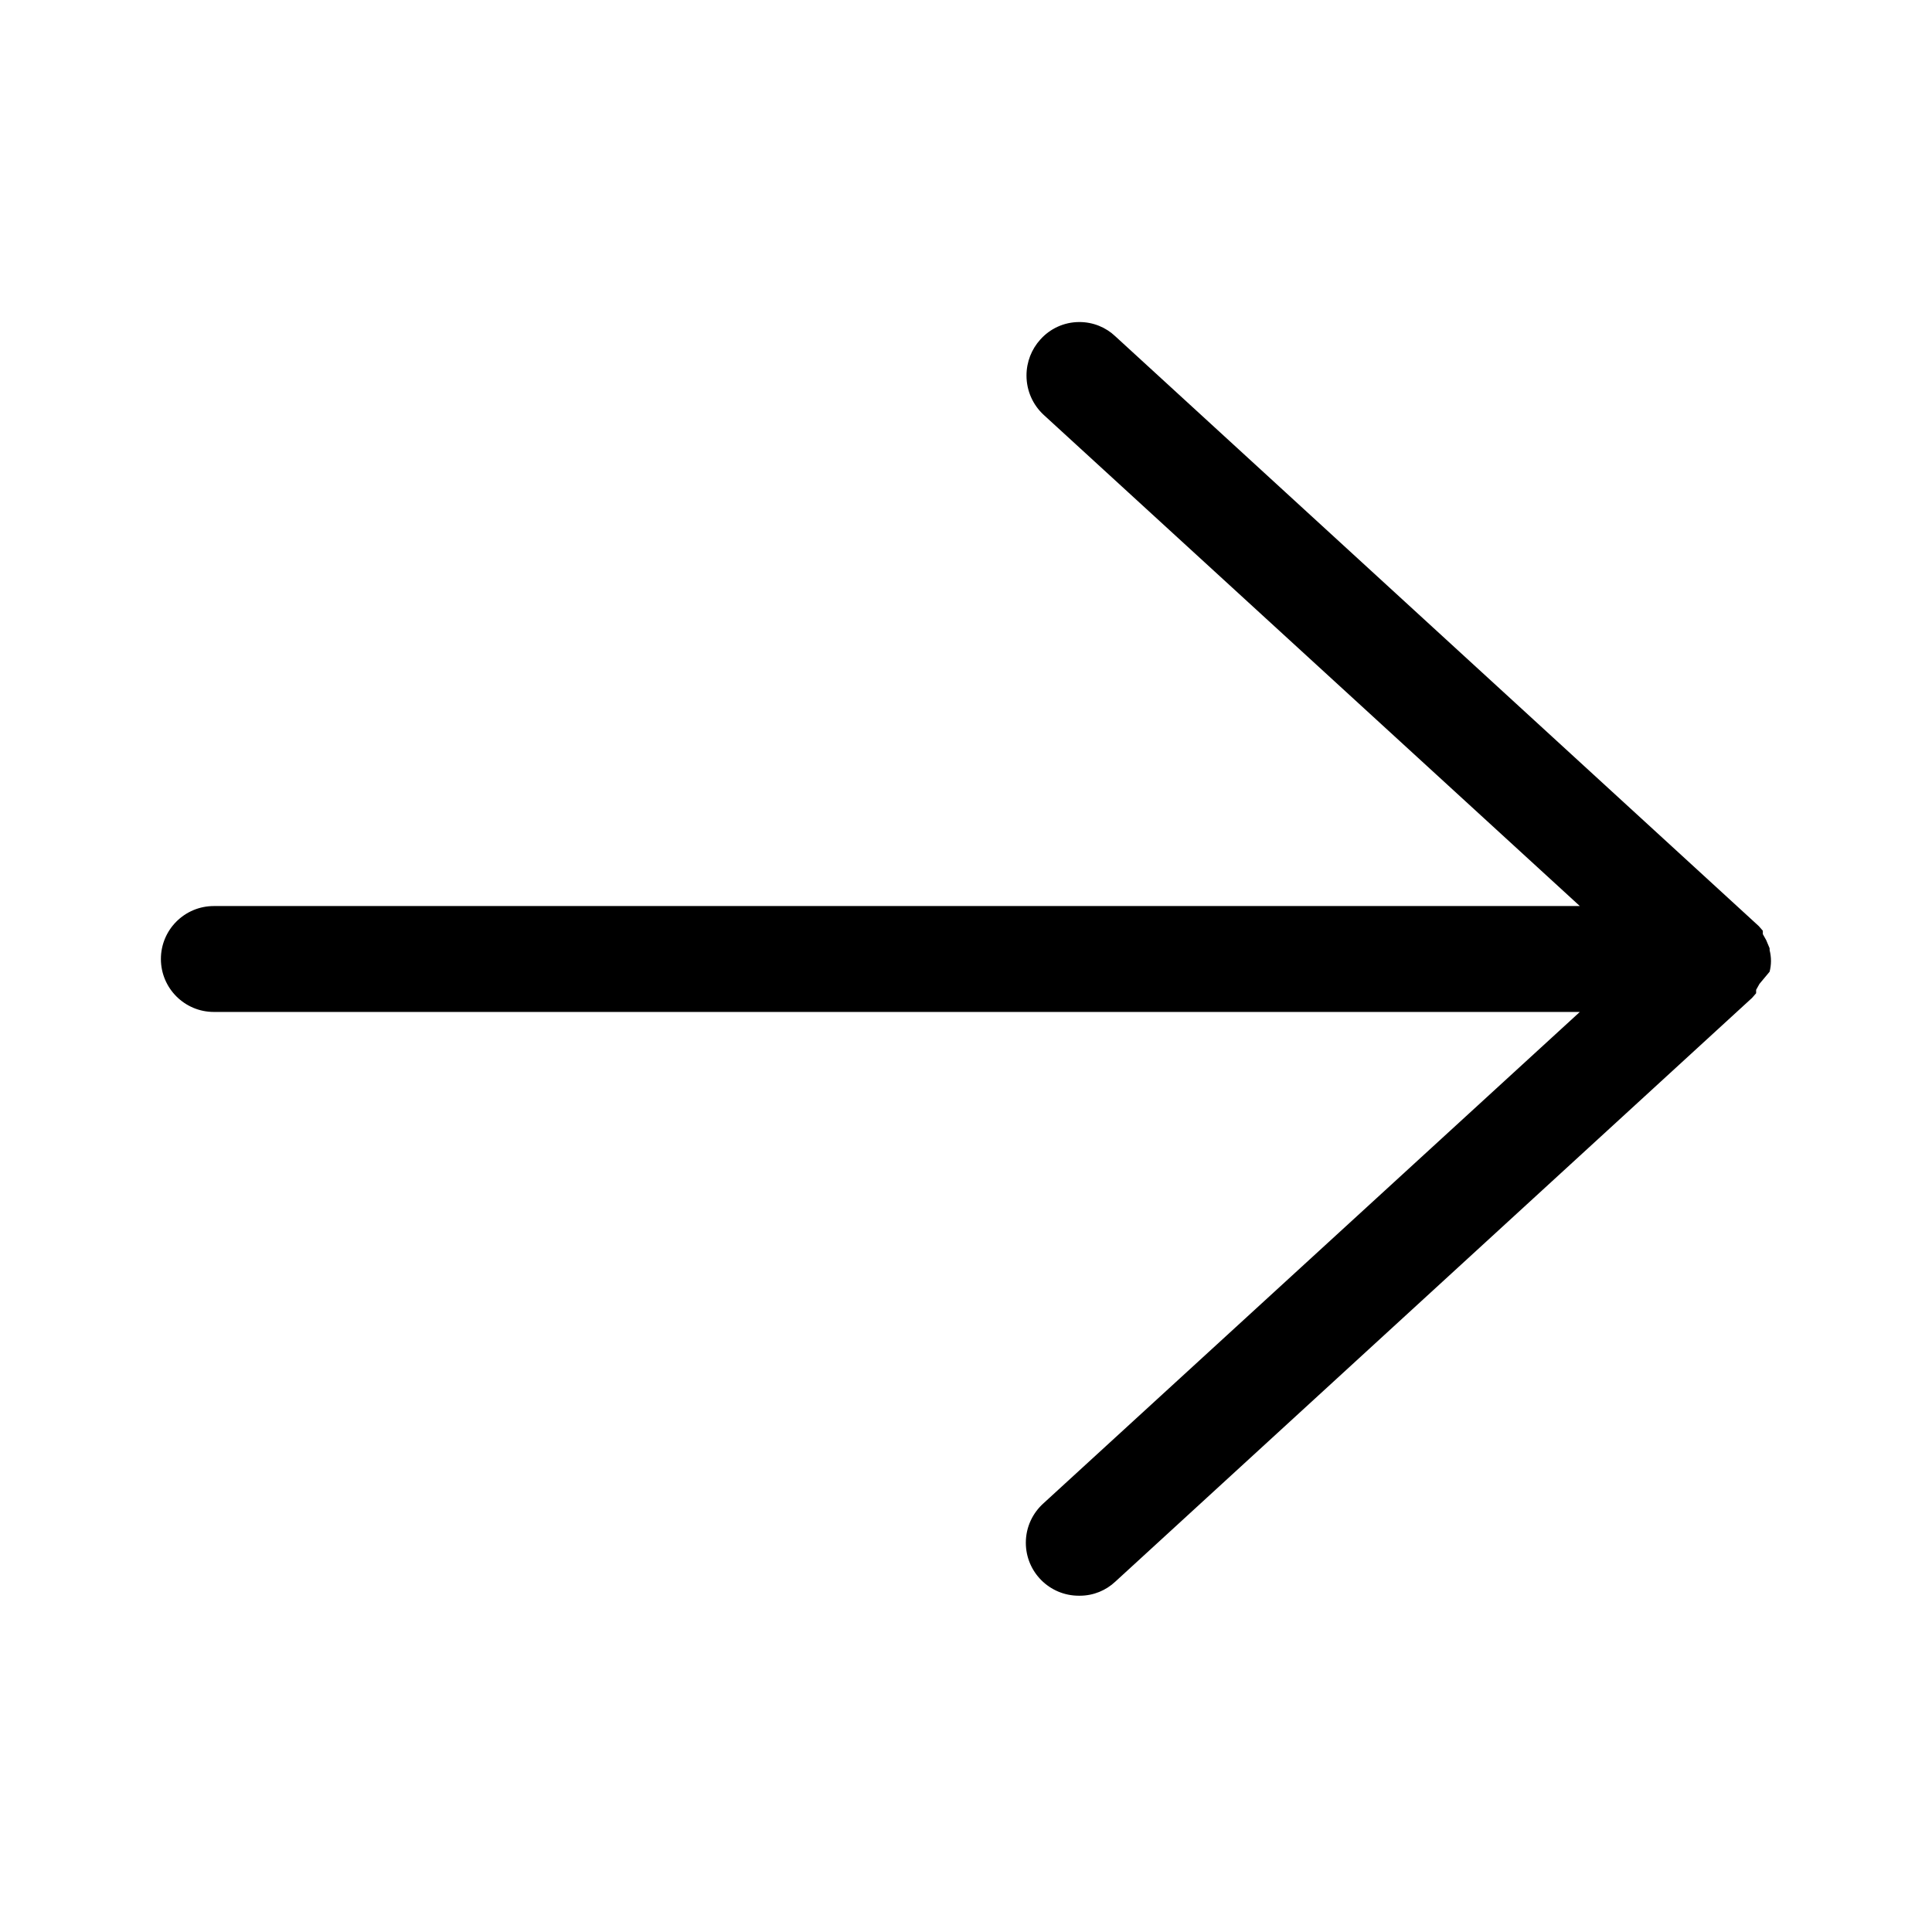 <!-- Generated by IcoMoon.io -->
<svg version="1.1" xmlns="http://www.w3.org/2000/svg" width="32" height="32" viewBox="0 0 32 32">
<title>sideline</title>
<path d="M29.31 15.705l-0.056-0.133-0.056-0.1v-0.056l-0.067-0.077-10.658-9.769c-0.155-0.147-0.365-0.236-0.595-0.236-0.258 0-0.489 0.112-0.648 0.291l-0.001 0.001c-0.141 0.157-0.227 0.365-0.227 0.594 0 0.256 0.108 0.487 0.282 0.649l0.001 0.001 8.882 8.137h-22.625c-0.485 0-0.877 0.393-0.877 0.877s0.393 0.877 0.877 0.877h22.625l-8.882 8.137c-0.181 0.162-0.294 0.395-0.294 0.655 0 0.485 0.393 0.877 0.877 0.877 0.006 0 0.012 0 0.017 0 0.227 0 0.435-0.089 0.588-0.233l10.547-9.669 0.067-0.077v-0.056l0.056-0.1 0.167-0.2c0.014-0.053 0.023-0.115 0.023-0.177s-0.008-0.124-0.023-0.182l0.001 0.005-0.001-0.034z"></path>
</svg>
